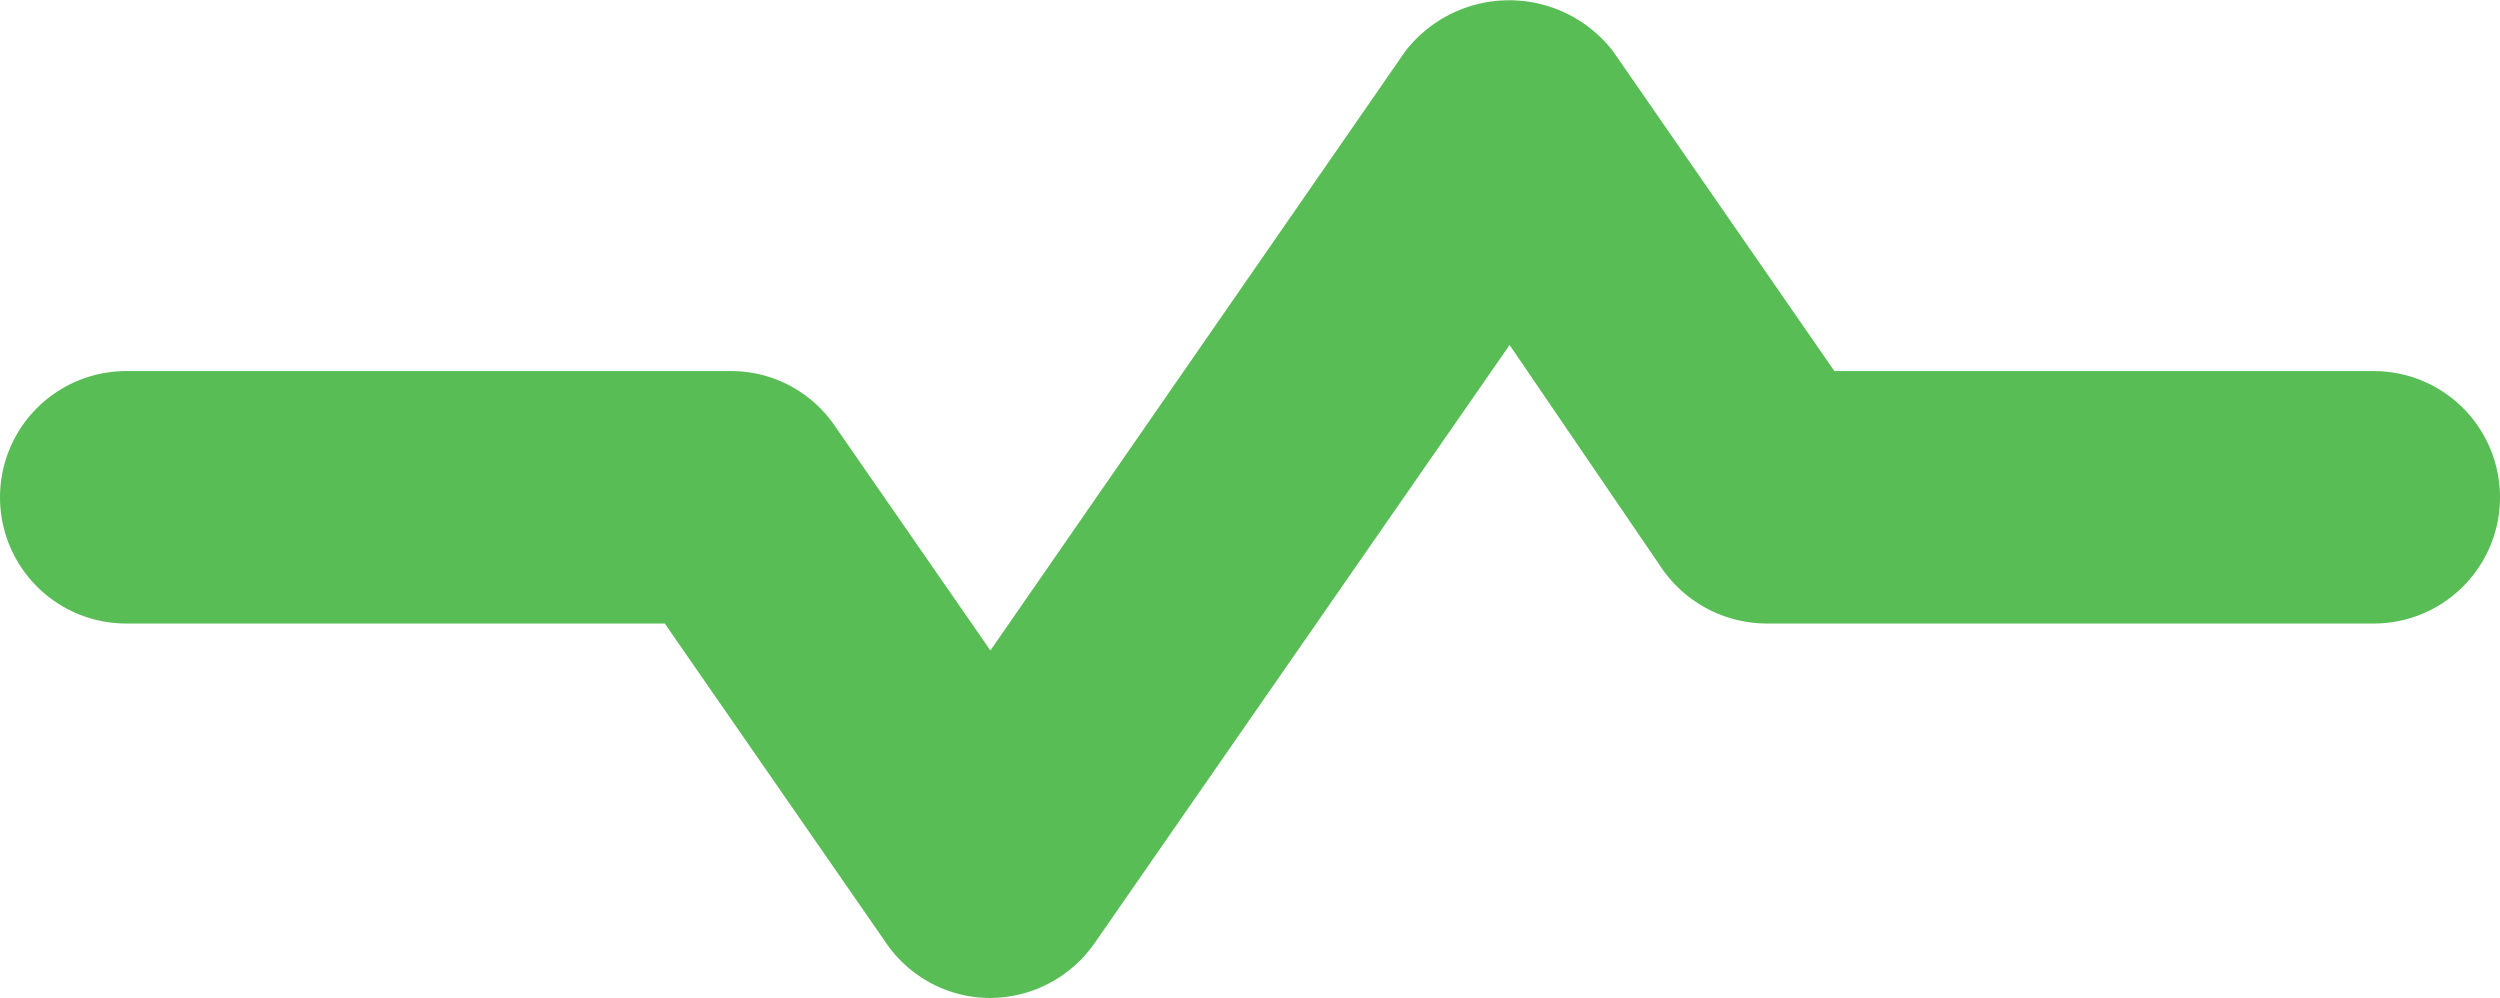 <svg xmlns="http://www.w3.org/2000/svg" viewBox="0 0 29.71 11.86"><defs><style>.cls-1{fill:#59bd56;}</style></defs><title>icon-cerdioglam-dreen</title><g id="Слой_2" data-name="Слой 2"><g id="MOBILE"><g id="НАШИ_ВРАЧИ_копия2_" data-name="НАШИ ВРАЧИ (копия2)"><path class="cls-1" d="M11.77,11.86a1.5,1.5,0,0,1-1.23-.64L7.9,7.41H1.5a1.5,1.5,0,0,1,0-3H8.69a1.49,1.49,0,0,1,1.23.65l1.85,2.67L16.7.61a1.56,1.56,0,0,1,2.47,0l2.63,3.8h6.41a1.5,1.5,0,0,1,0,3H21a1.52,1.52,0,0,1-1.24-.64L17.94,4.1,13,11.22A1.52,1.52,0,0,1,11.77,11.86Z"/></g></g></g></svg>